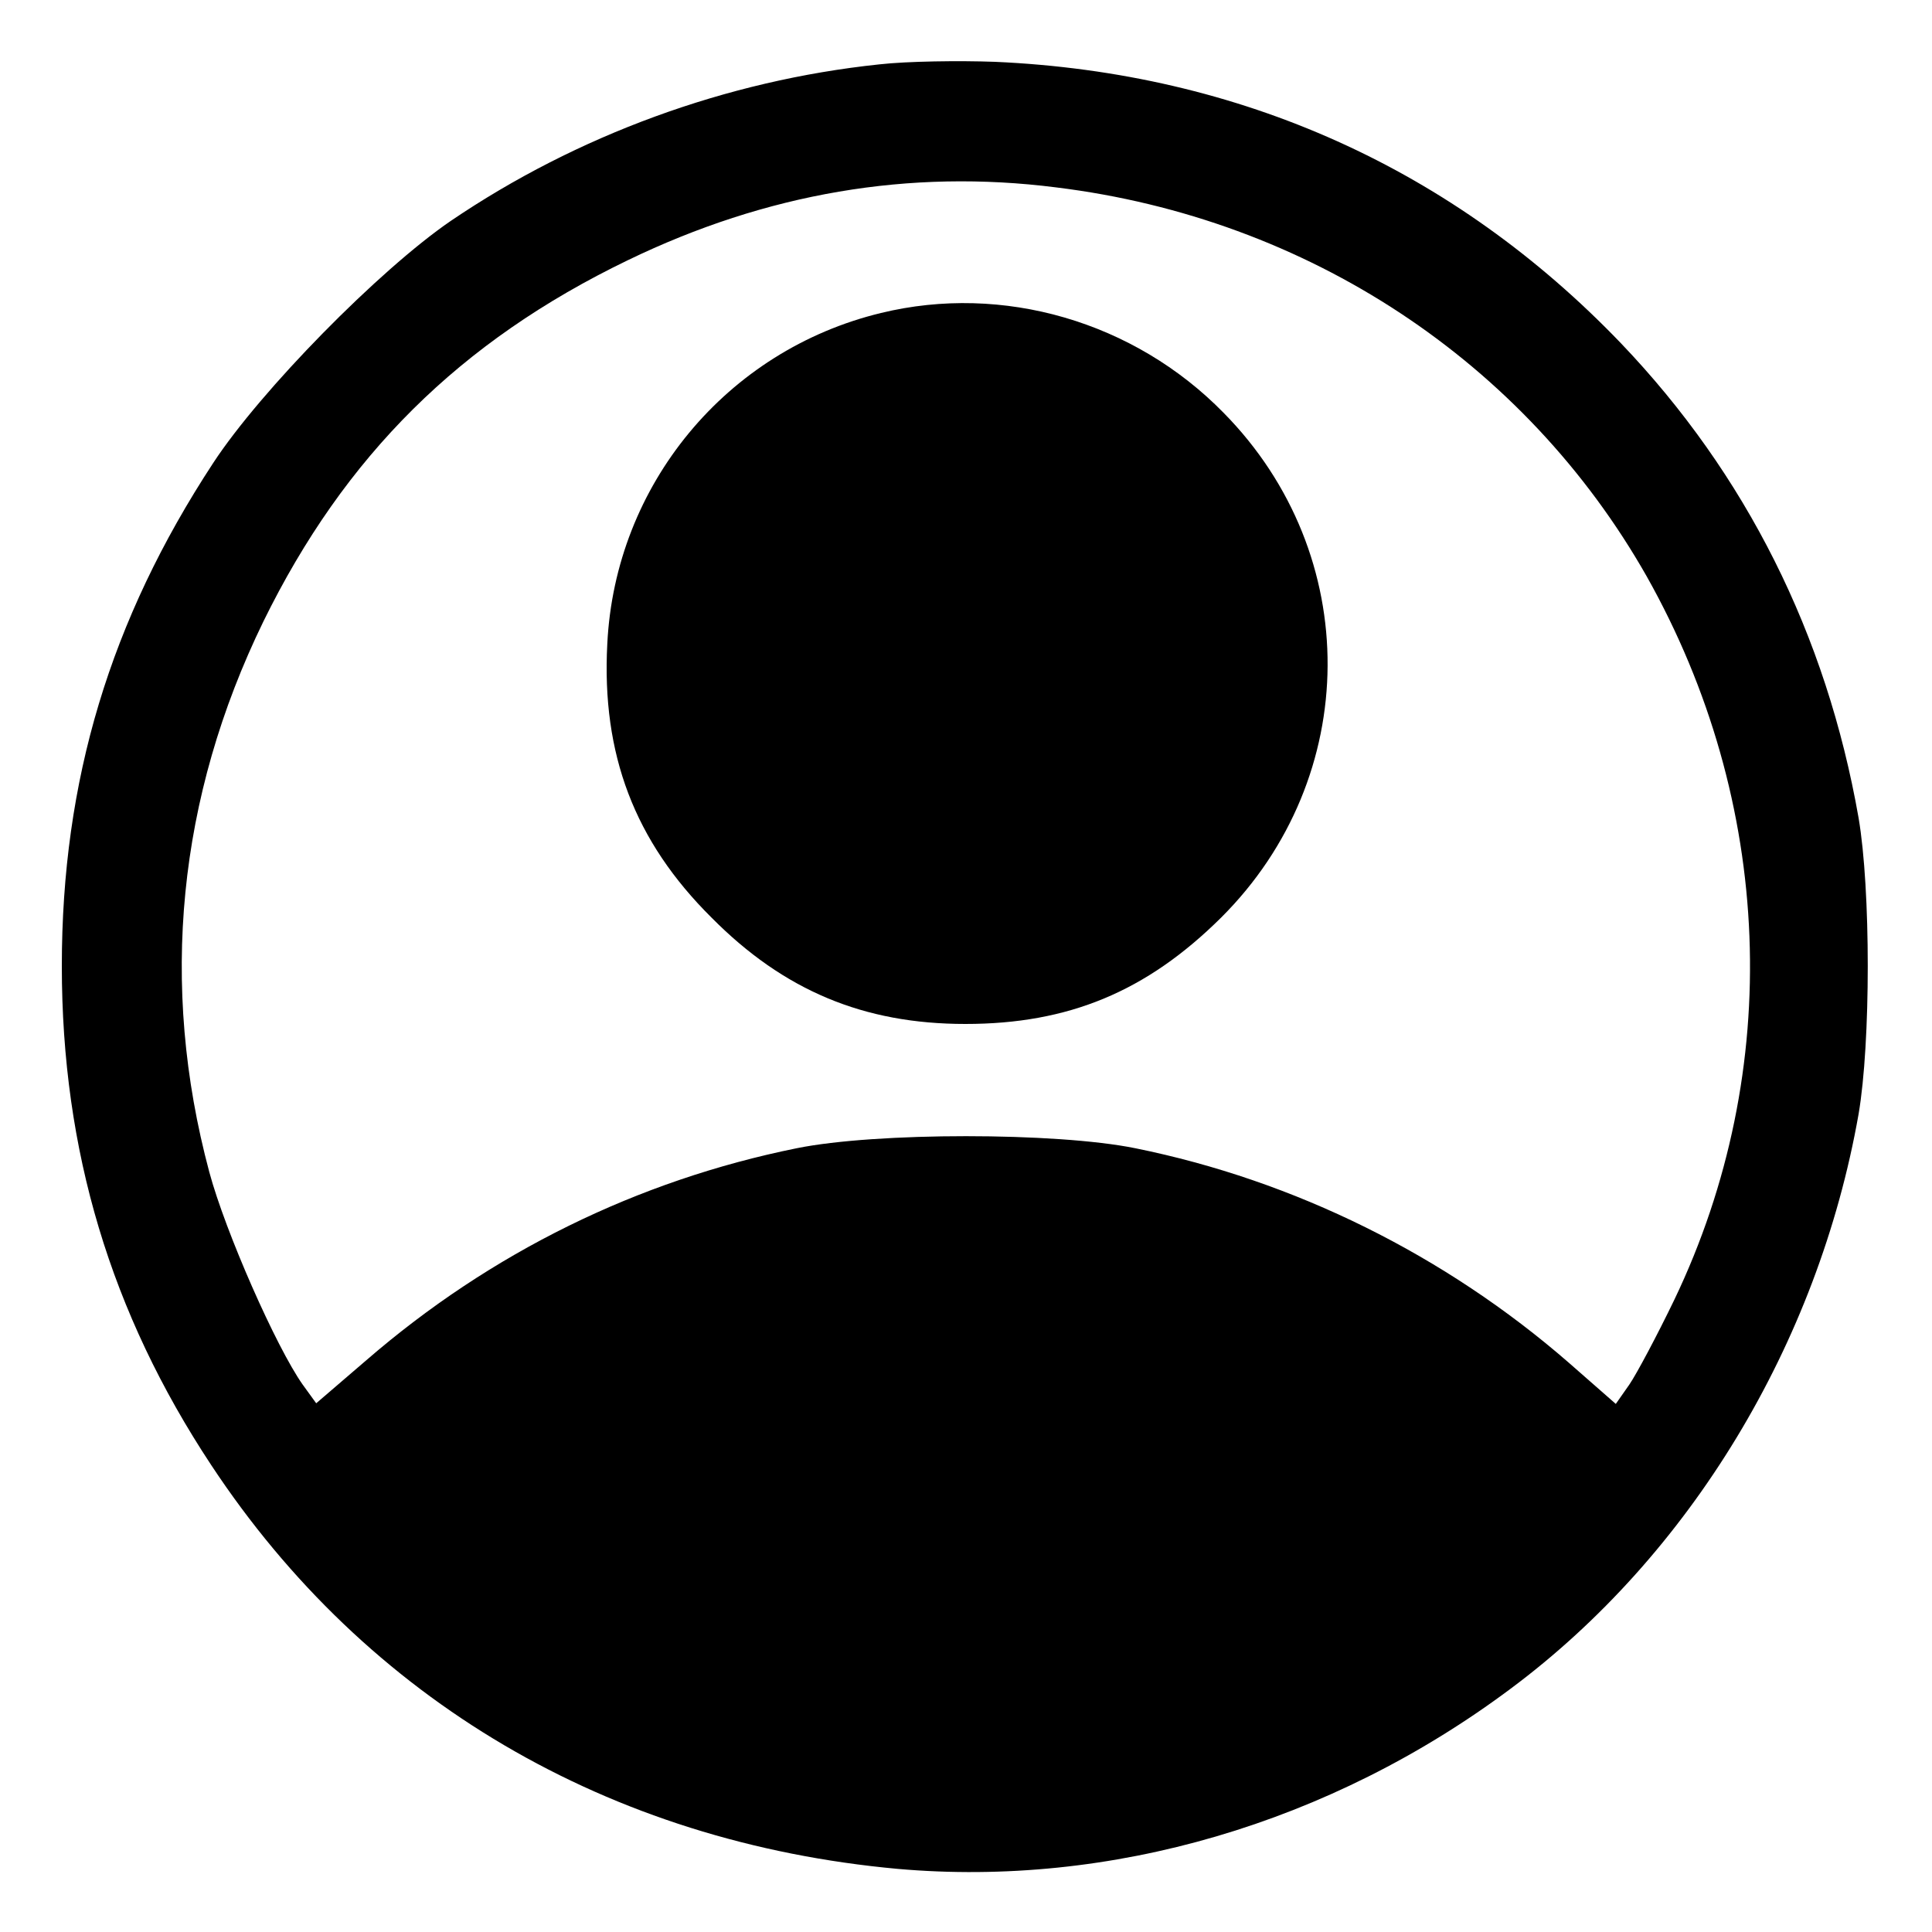 <?xml version="1.0" standalone="no"?>
<!DOCTYPE svg PUBLIC "-//W3C//DTD SVG 20010904//EN"
 "http://www.w3.org/TR/2001/REC-SVG-20010904/DTD/svg10.dtd">
<svg version="1.0" xmlns="http://www.w3.org/2000/svg"
 width="300pt" height="300pt" viewBox="0 0 300 300"
 preserveAspectRatio="xMidYMid meet">
<g transform="translate(0,300) scale(0.1,-0.1)"
fill="#000000" stroke="none">
<path d="M1365 2900 c-237 -25 -469 -110 -665 -243 -111 -76 -295 -263 -369
-376 -160 -244 -235 -493 -235 -781 0 -287 76 -539 232 -775 241 -365 617
-586 1066 -627 330 -29 671 70 952 280 278 207 477 535 540 892 19 111 19 349
0 460 -50 285 -175 534 -369 737 -259 270 -590 420 -972 437 -55 2 -136 1
-180 -4z m275 -191 c391 -48 728 -271 917 -604 197 -350 214 -766 43 -1123
-27 -56 -59 -116 -70 -132 l-21 -30 -73 64 c-192 167 -426 283 -673 333 -123
25 -403 25 -526 0 -247 -50 -475 -162 -668 -329 l-78 -67 -21 29 c-41 58 -120
237 -145 330 -78 291 -49 582 84 855 126 257 305 435 566 561 215 104 437 142
665 113z"/>
<path d="M1368 2514 c-240 -58 -413 -267 -425 -514 -9 -171 42 -306 162 -425
112 -113 236 -165 394 -165 160 0 281 50 397 165 219 218 221 564 4 784 -139
142 -343 201 -532 155z"/>
</g>
</svg>
